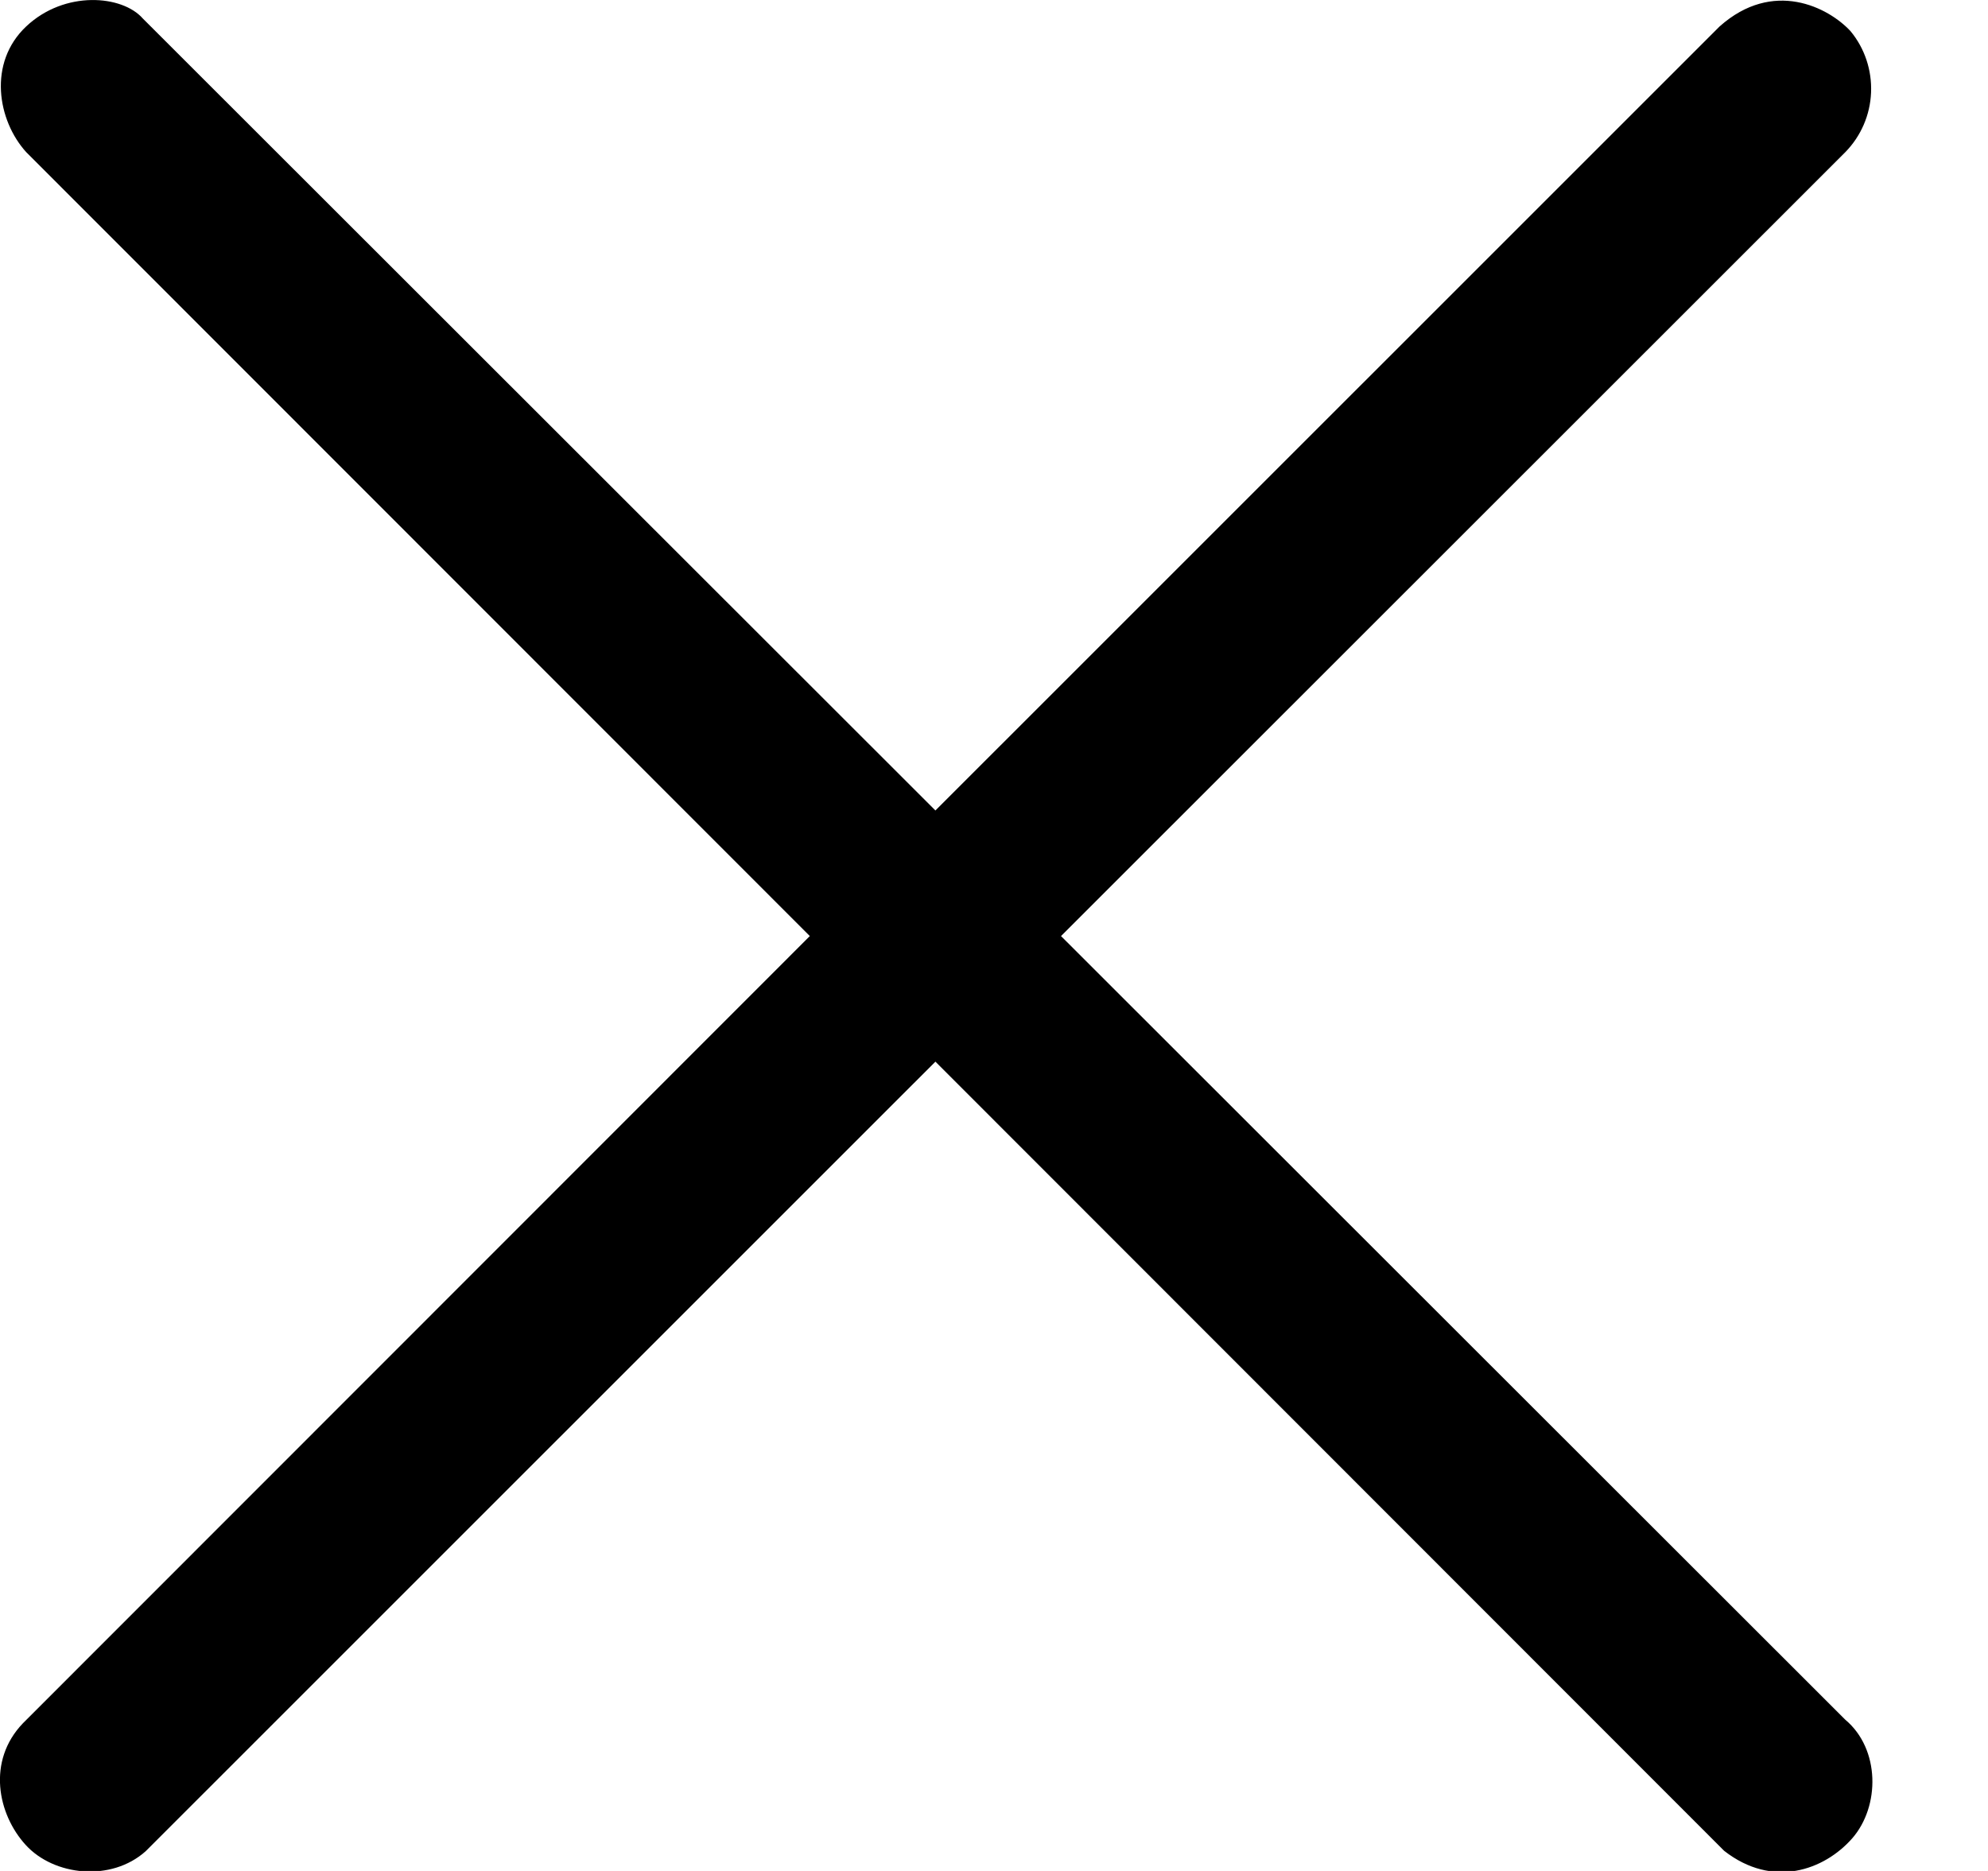 <svg width="17" height="16" viewBox="0 0 17 16" fill="none" xmlns="http://www.w3.org/2000/svg">
<path d="M1.221 0.158L7.999 6.931L14.705 0.226C15.162 -0.181 15.635 0.062 15.824 0.266C15.946 0.413 16.008 0.601 16 0.792C15.992 0.983 15.914 1.164 15.78 1.301L9.073 8.005L15.78 14.707C16.078 14.957 16.078 15.447 15.839 15.721C15.599 15.994 15.159 16.152 14.744 15.828L7.999 9.079L1.246 15.831C0.95 16.096 0.462 16.042 0.221 15.779C-0.021 15.515 -0.113 15.059 0.196 14.737L6.925 8.005L0.224 1.301C-0.021 1.031 -0.106 0.537 0.224 0.226C0.554 -0.085 1.046 -0.042 1.221 0.158Z" fill="black"/>
</svg>
